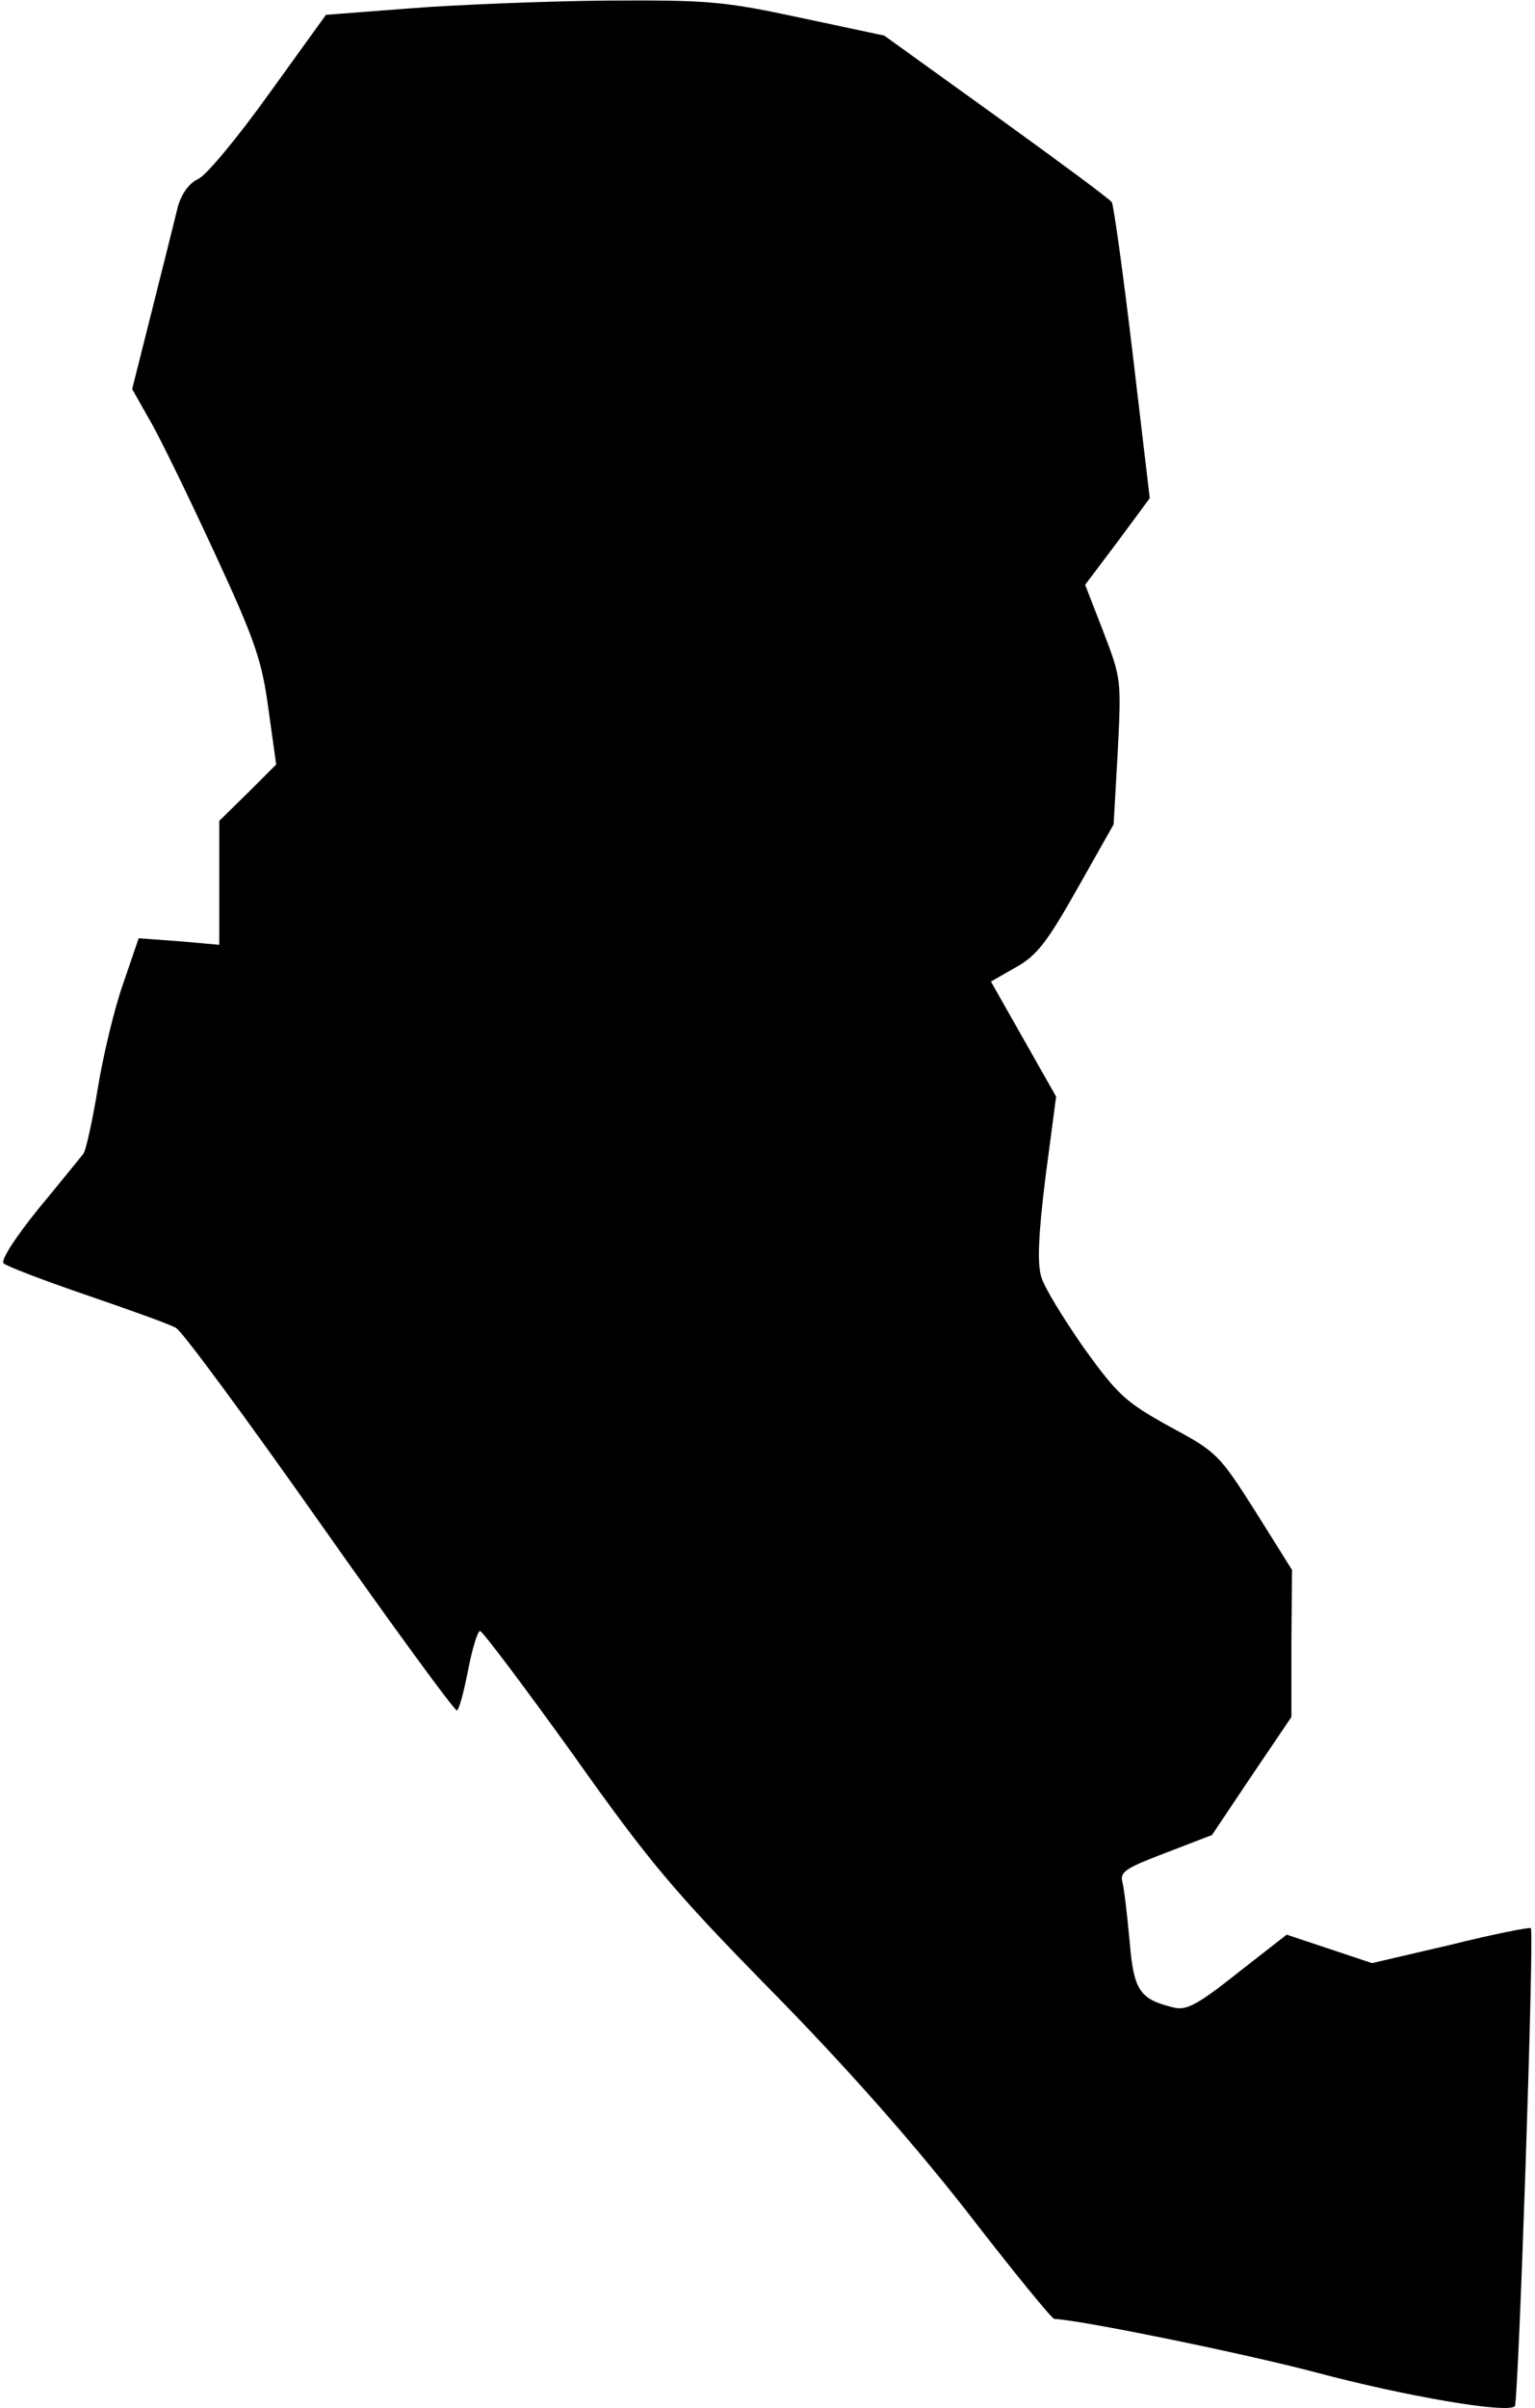 <?xml version="1.0" standalone="no"?>
<!DOCTYPE svg PUBLIC "-//W3C//DTD SVG 20010904//EN"
 "http://www.w3.org/TR/2001/REC-SVG-20010904/DTD/svg10.dtd">
<svg version="1.0" xmlns="http://www.w3.org/2000/svg"
 width="259pt" height="406pt" viewBox="0 0 259 406"
 preserveAspectRatio="xMidYMid meet">
<g transform="translate(0,406) scale(0.1,-0.1)"
fill="#000000" stroke="none">
<path fill="#000000" stroke="none" d="M693 4046 l-143 -11 -96 -133 c-53 -74
-107 -139 -120 -144 -15 -7 -28 -25 -34 -47 -5 -20 -24 -97 -43 -172 l-34
-135 30 -53 c17 -29 66 -130 109 -223 69 -149 80 -182 91 -264 l13 -93 -48
-48 -48 -47 0 -105 0 -104 -68 6 -68 5 -26 -76 c-15 -42 -34 -122 -43 -177 -9
-55 -20 -104 -24 -110 -4 -5 -38 -47 -76 -93 -39 -48 -64 -87 -59 -92 5 -5 68
-29 141 -54 73 -25 140 -49 150 -55 10 -5 119 -153 243 -329 124 -176 228
-318 231 -316 4 2 12 33 19 69 7 36 16 65 20 65 4 0 74 -93 156 -207 129 -182
171 -232 334 -398 124 -126 235 -251 330 -372 78 -101 145 -183 149 -183 41
-1 320 -58 441 -90 150 -40 324 -70 336 -57 6 6 33 798 27 806 -1 2 -63 -10
-135 -28 l-133 -31 -72 24 -72 24 -82 -64 c-68 -54 -87 -64 -108 -59 -58 14
-68 28 -75 112 -4 43 -9 87 -12 99 -5 18 5 24 73 50 l78 30 67 100 67 99 0
124 1 124 -62 99 c-61 96 -65 100 -145 143 -74 41 -87 53 -144 132 -34 49 -67
102 -72 120 -7 22 -5 71 7 168 l18 136 -55 97 -55 97 42 24 c36 20 53 43 104
133 l61 108 7 123 c6 120 6 123 -24 201 l-31 80 55 73 54 73 -29 245 c-16 135
-32 249 -35 254 -3 5 -91 70 -195 145 l-189 136 -141 30 c-131 28 -155 30
-329 29 -103 -1 -251 -7 -329 -13z"/>
</g>
</svg>
